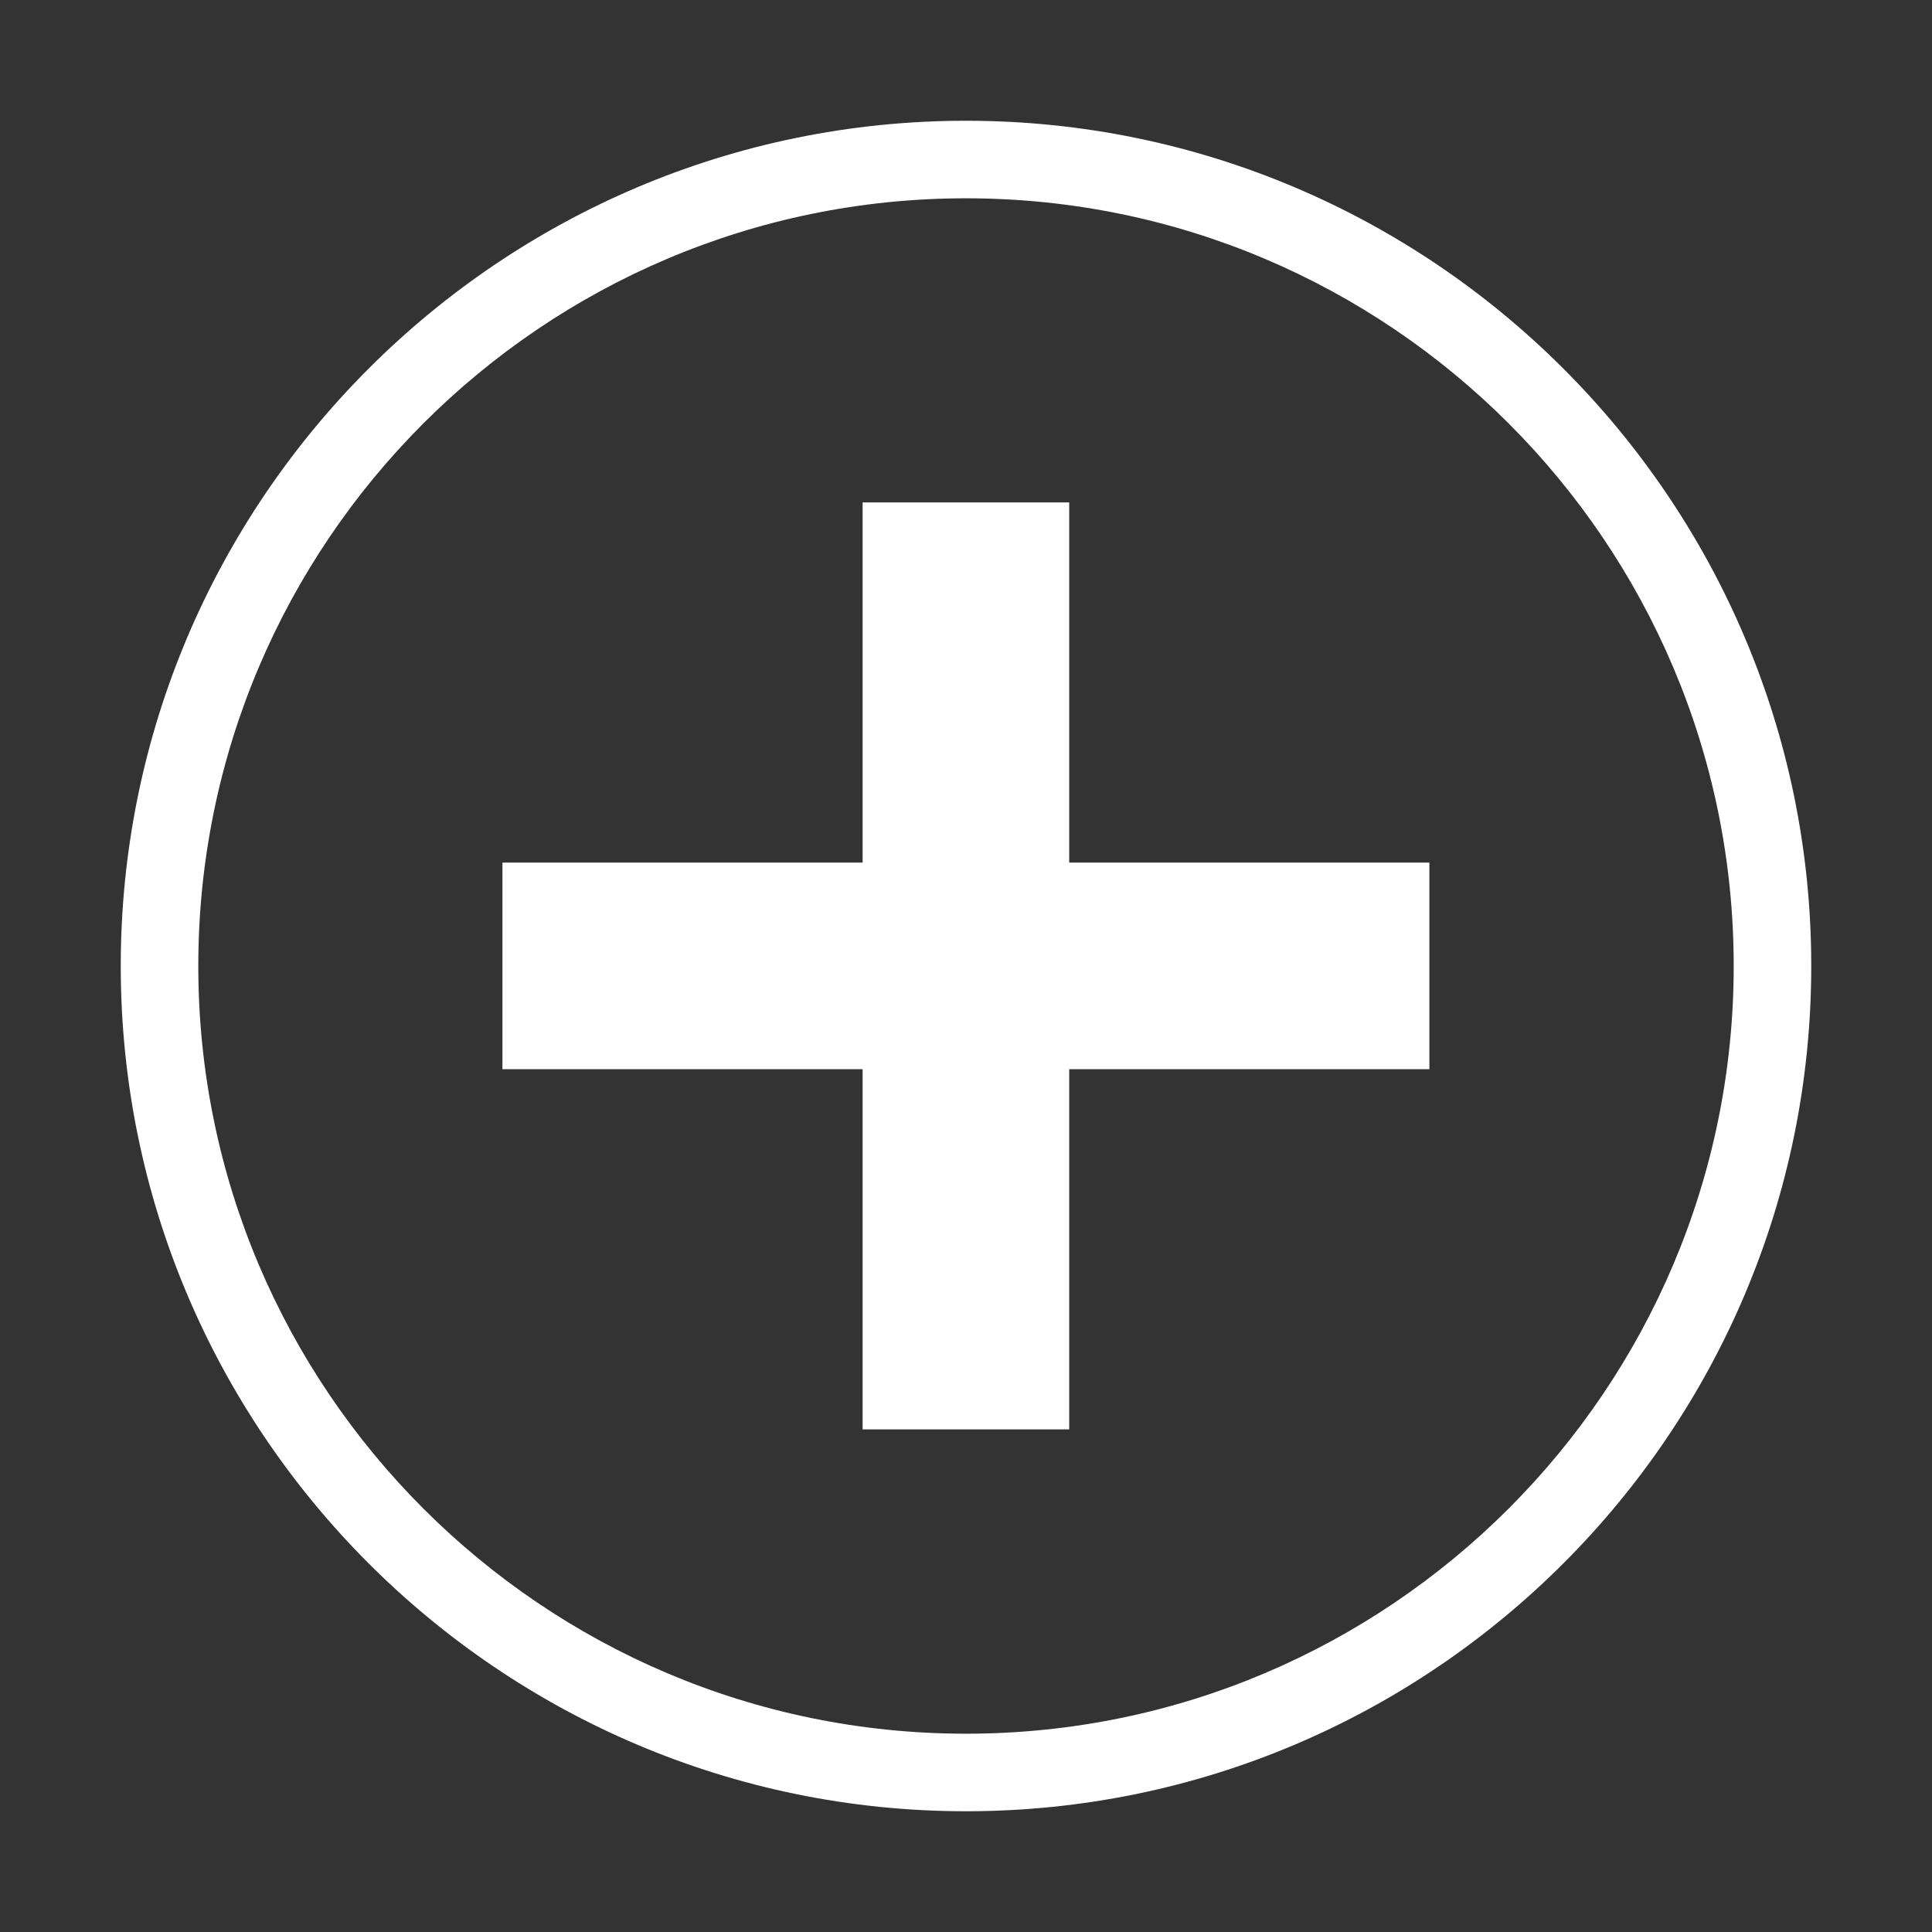<?xml version="1.0" standalone="no"?><!DOCTYPE svg PUBLIC "-//W3C//DTD SVG 1.1//EN" "http://www.w3.org/Graphics/SVG/1.1/DTD/svg11.dtd"><svg t="1581407641981" class="icon" viewBox="0 0 1024 1024" version="1.1" xmlns="http://www.w3.org/2000/svg" p-id="4010" data-spm-anchor-id="a313x.7781069.0.i8" xmlns:xlink="http://www.w3.org/1999/xlink" width="200" height="200"><rect x="0" y="0" width="1024" height="1024" fill="#333333" stroke="none"/><defs><style type="text/css"></style></defs><path d="M512 960C265 960 64 759 64 512S265 64 512 64c247 0 448 201 448 448S759 960 512 960zM512 105.1c-224.4 0-406.9 182.5-406.9 406.9 0 224.4 182.5 406.9 406.9 406.9 224.4 0 406.9-182.5 406.9-406.9C918.9 287.6 736.4 105.1 512 105.1zM566.7 757.6 457.2 757.6 457.2 566.7 266.3 566.7 266.3 457.2l190.9 0L457.2 266.3l109.5 0 0 190.9 190.9 0 0 109.5L566.7 566.7 566.7 757.6z" p-id="4011" fill="#ffffff"></path></svg>